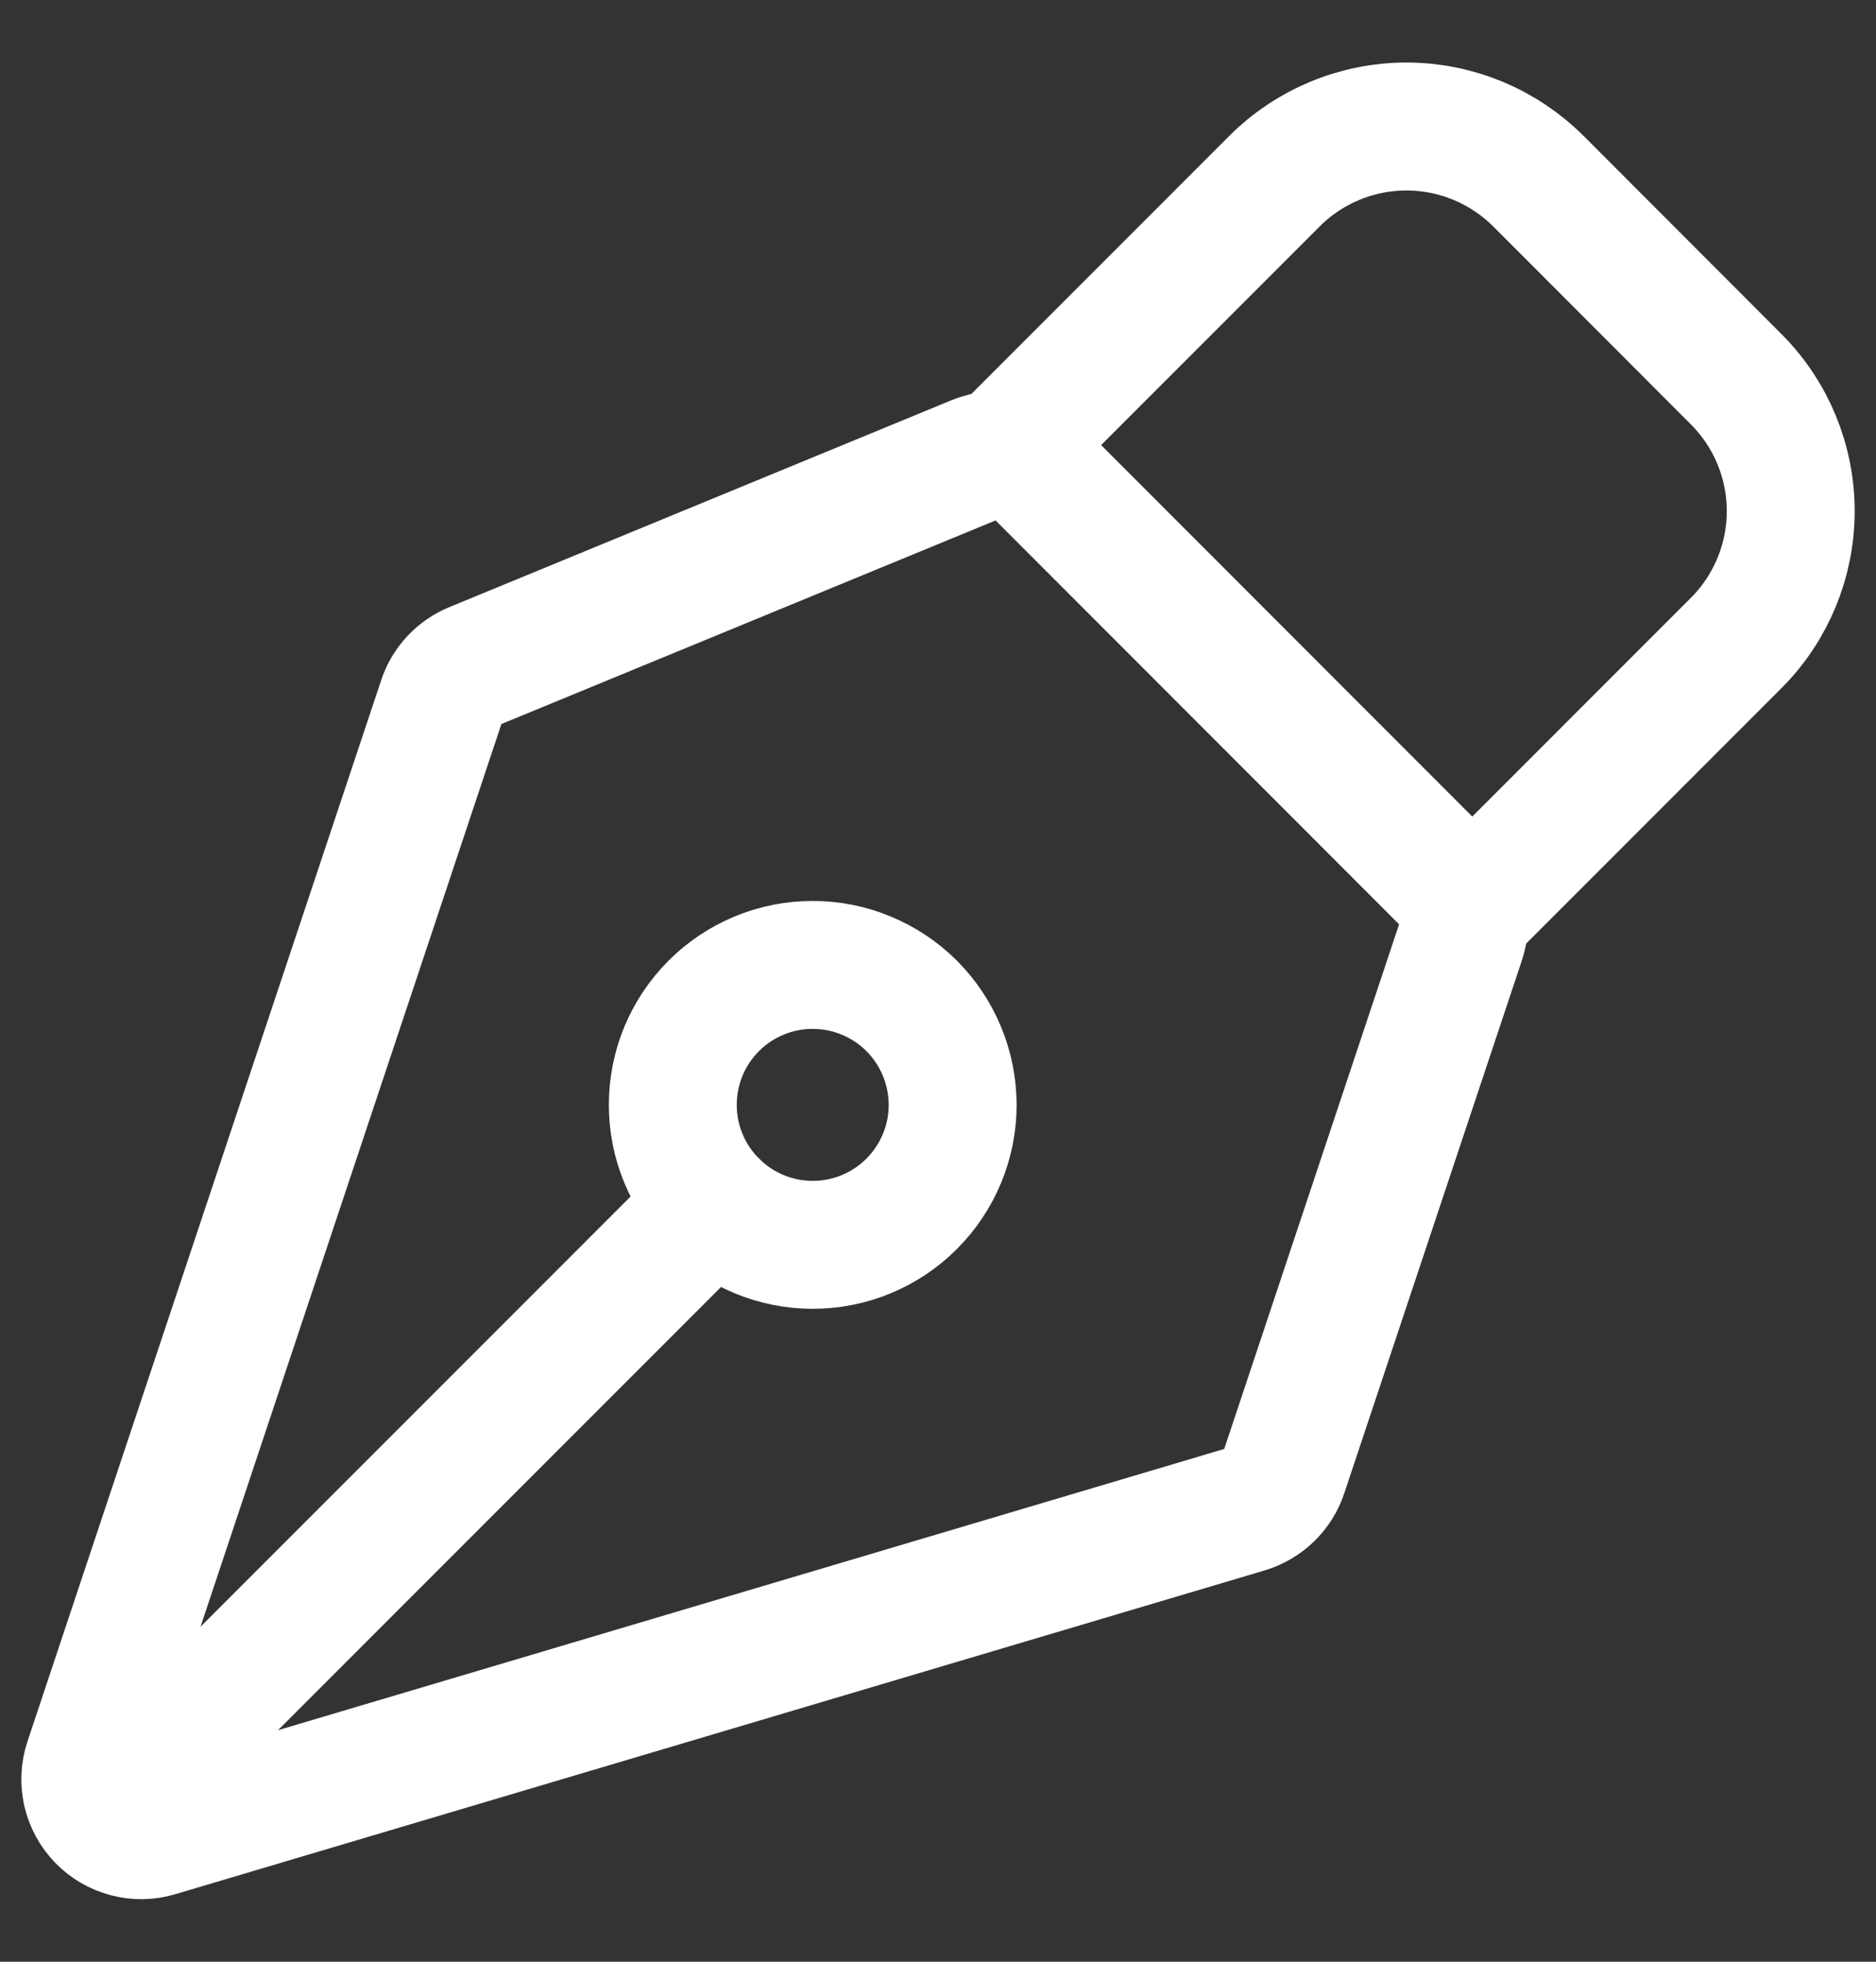 <svg width="22" height="23" viewBox="0 0 22 23" fill="none" xmlns="http://www.w3.org/2000/svg">
<rect x="0" y="0" width="22" height="23" fill="#333333" stroke="none"/>
<path d="M1.409 21.076L8.37 14.114M17.137 11.019L15.053 17.27C15.02 17.371 14.963 17.461 14.887 17.535C14.811 17.608 14.719 17.662 14.618 17.693L1.843 21.489C1.728 21.524 1.606 21.526 1.49 21.495C1.374 21.465 1.268 21.403 1.185 21.317C1.101 21.23 1.043 21.123 1.016 21.006C0.99 20.889 0.996 20.767 1.034 20.653L5.182 8.211C5.211 8.121 5.26 8.04 5.324 7.971C5.388 7.902 5.467 7.848 5.554 7.812L11.446 5.385C11.566 5.336 11.698 5.323 11.825 5.348C11.952 5.374 12.069 5.436 12.161 5.527L16.978 10.347C17.064 10.433 17.125 10.542 17.153 10.66C17.181 10.779 17.175 10.903 17.137 11.019Z" stroke="white" stroke-width="1.5" stroke-linecap="round" stroke-linejoin="round"/>
<path d="M17.266 10.634L20.36 7.539C20.77 7.129 21 6.572 21 5.992C21 5.412 20.77 4.856 20.36 4.446L18.041 2.124C17.837 1.921 17.596 1.76 17.331 1.65C17.065 1.54 16.781 1.483 16.493 1.483C16.206 1.483 15.921 1.54 15.656 1.65C15.39 1.76 15.149 1.921 14.946 2.124L11.852 5.219M10.691 11.793C10.538 11.641 10.357 11.52 10.158 11.438C9.959 11.355 9.746 11.313 9.53 11.313C9.315 11.313 9.101 11.355 8.902 11.438C8.703 11.521 8.522 11.641 8.37 11.794C8.218 11.946 8.097 12.127 8.014 12.326C7.932 12.525 7.89 12.739 7.89 12.954C7.89 13.17 7.932 13.383 8.015 13.582C8.097 13.781 8.218 13.962 8.371 14.114C8.678 14.422 9.096 14.595 9.531 14.595C9.966 14.595 10.384 14.422 10.691 14.114C10.999 13.806 11.172 13.389 11.172 12.954C11.171 12.518 10.998 12.101 10.691 11.793Z" stroke="white" stroke-width="1.5" stroke-linecap="round" stroke-linejoin="round"/>
</svg>

